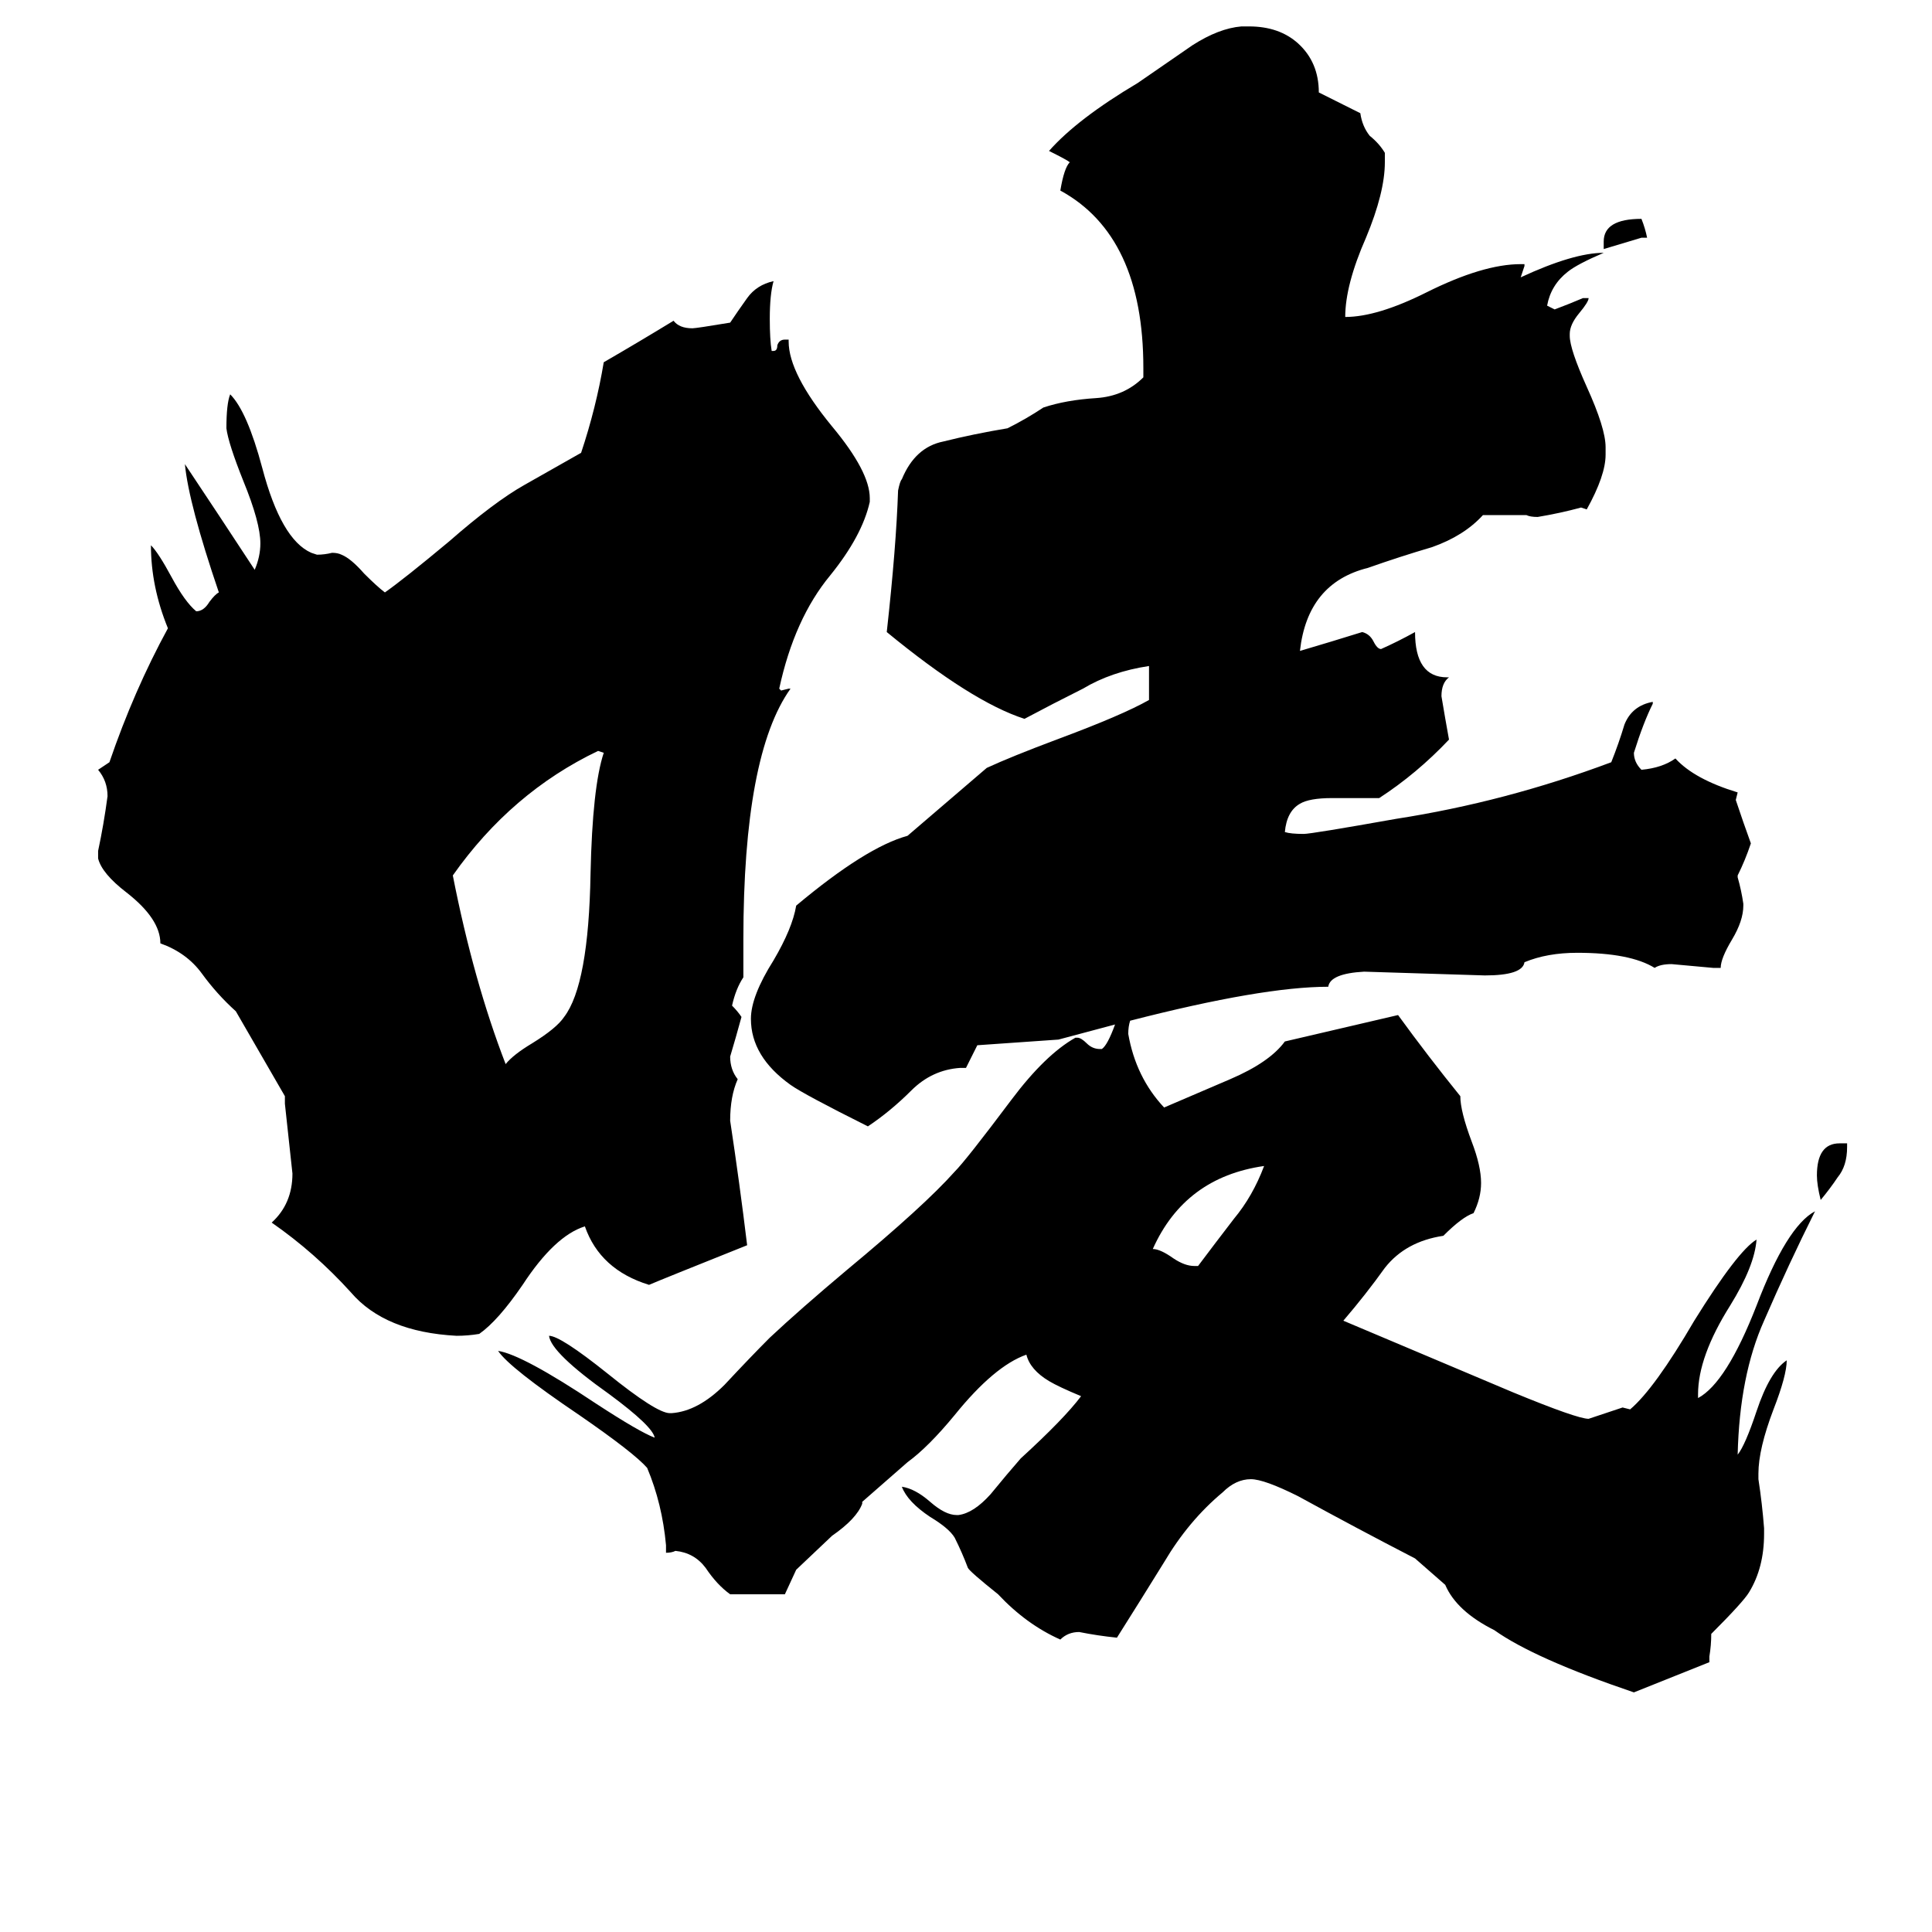 <svg xmlns="http://www.w3.org/2000/svg" viewBox="0 -800 1024 1024">
	<path fill="#000000" d="M979 -194V-192Q979 -182 974 -176Q970 -170 965 -164Q963 -172 963 -177Q963 -194 975 -194ZM633 -129H635Q644 -141 654 -154Q664 -166 670 -182Q628 -176 611 -138Q615 -138 622 -133Q628 -129 633 -129ZM873 -674H870Q860 -671 850 -668V-672Q850 -684 870 -684Q872 -679 873 -674ZM317 -402Q271 -380 240 -336Q251 -280 268 -236Q272 -241 282 -247Q295 -255 299 -261Q312 -278 313 -337Q314 -383 320 -401ZM125 -264Q115 -273 107 -284Q99 -295 85 -300Q85 -313 67 -327Q54 -337 52 -345V-349Q55 -363 57 -378Q57 -386 52 -392Q55 -394 58 -396Q71 -434 89 -467Q80 -489 80 -511Q84 -507 91 -494Q98 -481 104 -476Q108 -476 111 -481Q114 -485 116 -486Q100 -533 98 -554Q116 -527 135 -498Q138 -505 138 -512Q138 -523 129 -545Q121 -565 120 -573Q120 -586 122 -591Q131 -582 139 -552Q149 -514 165 -507L168 -506Q172 -506 176 -507Q179 -507 181 -506Q186 -504 193 -496Q200 -489 204 -486Q214 -493 238 -513Q262 -534 278 -543L308 -560Q316 -584 320 -608Q339 -619 357 -630Q360 -626 367 -626Q369 -626 387 -629Q391 -635 396 -642Q401 -649 410 -651Q408 -644 408 -631Q408 -620 409 -614H410Q412 -614 412 -617Q413 -620 416 -620H418V-619Q418 -602 441 -574Q461 -550 461 -536V-534Q457 -516 440 -495Q421 -472 413 -435L414 -434L418 -435H419Q394 -400 394 -302V-282Q390 -276 388 -267Q391 -264 393 -261Q390 -250 387 -240Q387 -233 391 -228Q387 -219 387 -206Q392 -173 396 -140Q351 -122 344 -119Q318 -127 310 -150Q294 -145 277 -119Q264 -100 254 -93Q248 -92 242 -92Q204 -94 186 -115Q167 -136 144 -152Q155 -162 155 -178Q153 -196 151 -215V-219ZM599 -259Q598 -256 598 -252Q602 -229 617 -213Q631 -219 652 -228Q673 -237 681 -248Q711 -255 741 -262Q757 -240 774 -219Q774 -211 780 -195Q785 -182 785 -173Q785 -165 781 -157Q775 -155 765 -145Q745 -142 734 -128Q724 -114 712 -100Q757 -81 802 -62Q836 -48 842 -48Q851 -51 860 -54L864 -53Q877 -64 898 -100Q921 -137 931 -143Q930 -129 917 -108Q900 -81 900 -61V-59Q915 -67 931 -108Q947 -150 962 -158Q948 -130 935 -100Q922 -71 921 -29Q925 -34 931 -52Q938 -73 947 -79Q947 -71 940 -53Q932 -32 932 -19V-16Q934 -3 935 10V13Q935 31 927 44Q924 49 907 66Q907 72 906 78V81Q886 89 866 97Q813 79 792 64Q772 54 766 40L750 26Q719 10 688 -7Q670 -16 663 -16Q655 -16 648 -9Q630 6 617 28Q604 49 592 68Q582 67 572 65Q566 65 562 69Q544 61 529 45Q514 33 513 31Q510 23 506 15Q503 10 493 4Q481 -4 478 -12Q485 -11 493 -4Q501 3 507 3H508Q516 2 525 -8Q534 -19 541 -27Q564 -48 573 -60Q561 -65 556 -68Q546 -74 544 -82Q527 -76 506 -50Q492 -33 481 -25L457 -4V-3Q454 5 441 14L422 32L416 45H387Q380 40 374 31Q368 23 358 22Q356 23 353 23V19Q351 -3 343 -22Q336 -30 307 -50Q270 -75 264 -84Q277 -82 316 -56Q339 -41 347 -38Q346 -44 323 -61Q292 -83 291 -92Q297 -92 322 -72Q348 -51 355 -51H356Q370 -52 384 -66Q398 -81 408 -91Q424 -106 449 -127Q490 -161 506 -179Q512 -185 536 -217Q554 -241 570 -250H571Q573 -250 576 -247Q579 -244 583 -244H584Q587 -246 591 -257Q576 -253 561 -249L518 -246L512 -234H509Q494 -233 483 -222Q472 -211 460 -203Q426 -220 419 -225Q398 -240 398 -260Q398 -272 410 -291Q420 -308 422 -320Q459 -351 481 -357L523 -393Q536 -399 560 -408Q595 -421 609 -429V-447Q589 -444 574 -435Q558 -427 543 -419Q515 -428 470 -465Q475 -510 476 -540Q477 -545 478 -546Q485 -563 500 -566Q516 -570 534 -573Q544 -578 553 -584Q565 -588 581 -589Q596 -590 606 -600V-605Q606 -675 562 -699Q564 -711 567 -714Q566 -715 556 -720Q571 -737 603 -756Q619 -767 632 -776Q646 -785 658 -786H662Q678 -786 688 -777Q699 -767 699 -751L721 -740Q722 -733 726 -728Q731 -724 734 -719V-714Q734 -698 724 -674Q713 -649 713 -632Q730 -632 756 -645Q786 -660 806 -660H808V-659Q807 -656 806 -653Q834 -666 850 -666Q836 -660 831 -656Q822 -649 820 -638L824 -636Q832 -639 839 -642H842Q842 -640 837 -634Q832 -628 832 -623V-622Q832 -615 841 -595Q851 -573 851 -563V-559Q851 -548 841 -530L838 -531Q827 -528 815 -526Q811 -526 809 -527H786Q776 -516 759 -510Q742 -505 725 -499Q693 -491 689 -455Q706 -460 722 -465Q726 -464 728 -460Q730 -456 732 -456Q741 -460 750 -465Q750 -441 767 -441H768Q764 -438 764 -431Q766 -419 768 -408Q751 -390 731 -377H706Q694 -377 689 -374Q682 -370 681 -359Q684 -358 691 -358Q695 -358 740 -366Q798 -375 854 -396Q858 -406 861 -416Q865 -426 876 -428V-427Q871 -417 866 -401Q866 -396 870 -392Q881 -393 888 -398Q898 -387 921 -380L920 -376Q924 -364 928 -353Q925 -344 921 -336V-335Q923 -328 924 -321V-320Q924 -312 918 -302Q912 -292 912 -287H908Q897 -288 886 -289Q880 -289 877 -287Q864 -295 836 -295Q820 -295 808 -290Q807 -283 787 -283Q755 -284 723 -285Q705 -284 704 -277Q669 -277 599 -259Z"/>
</svg>